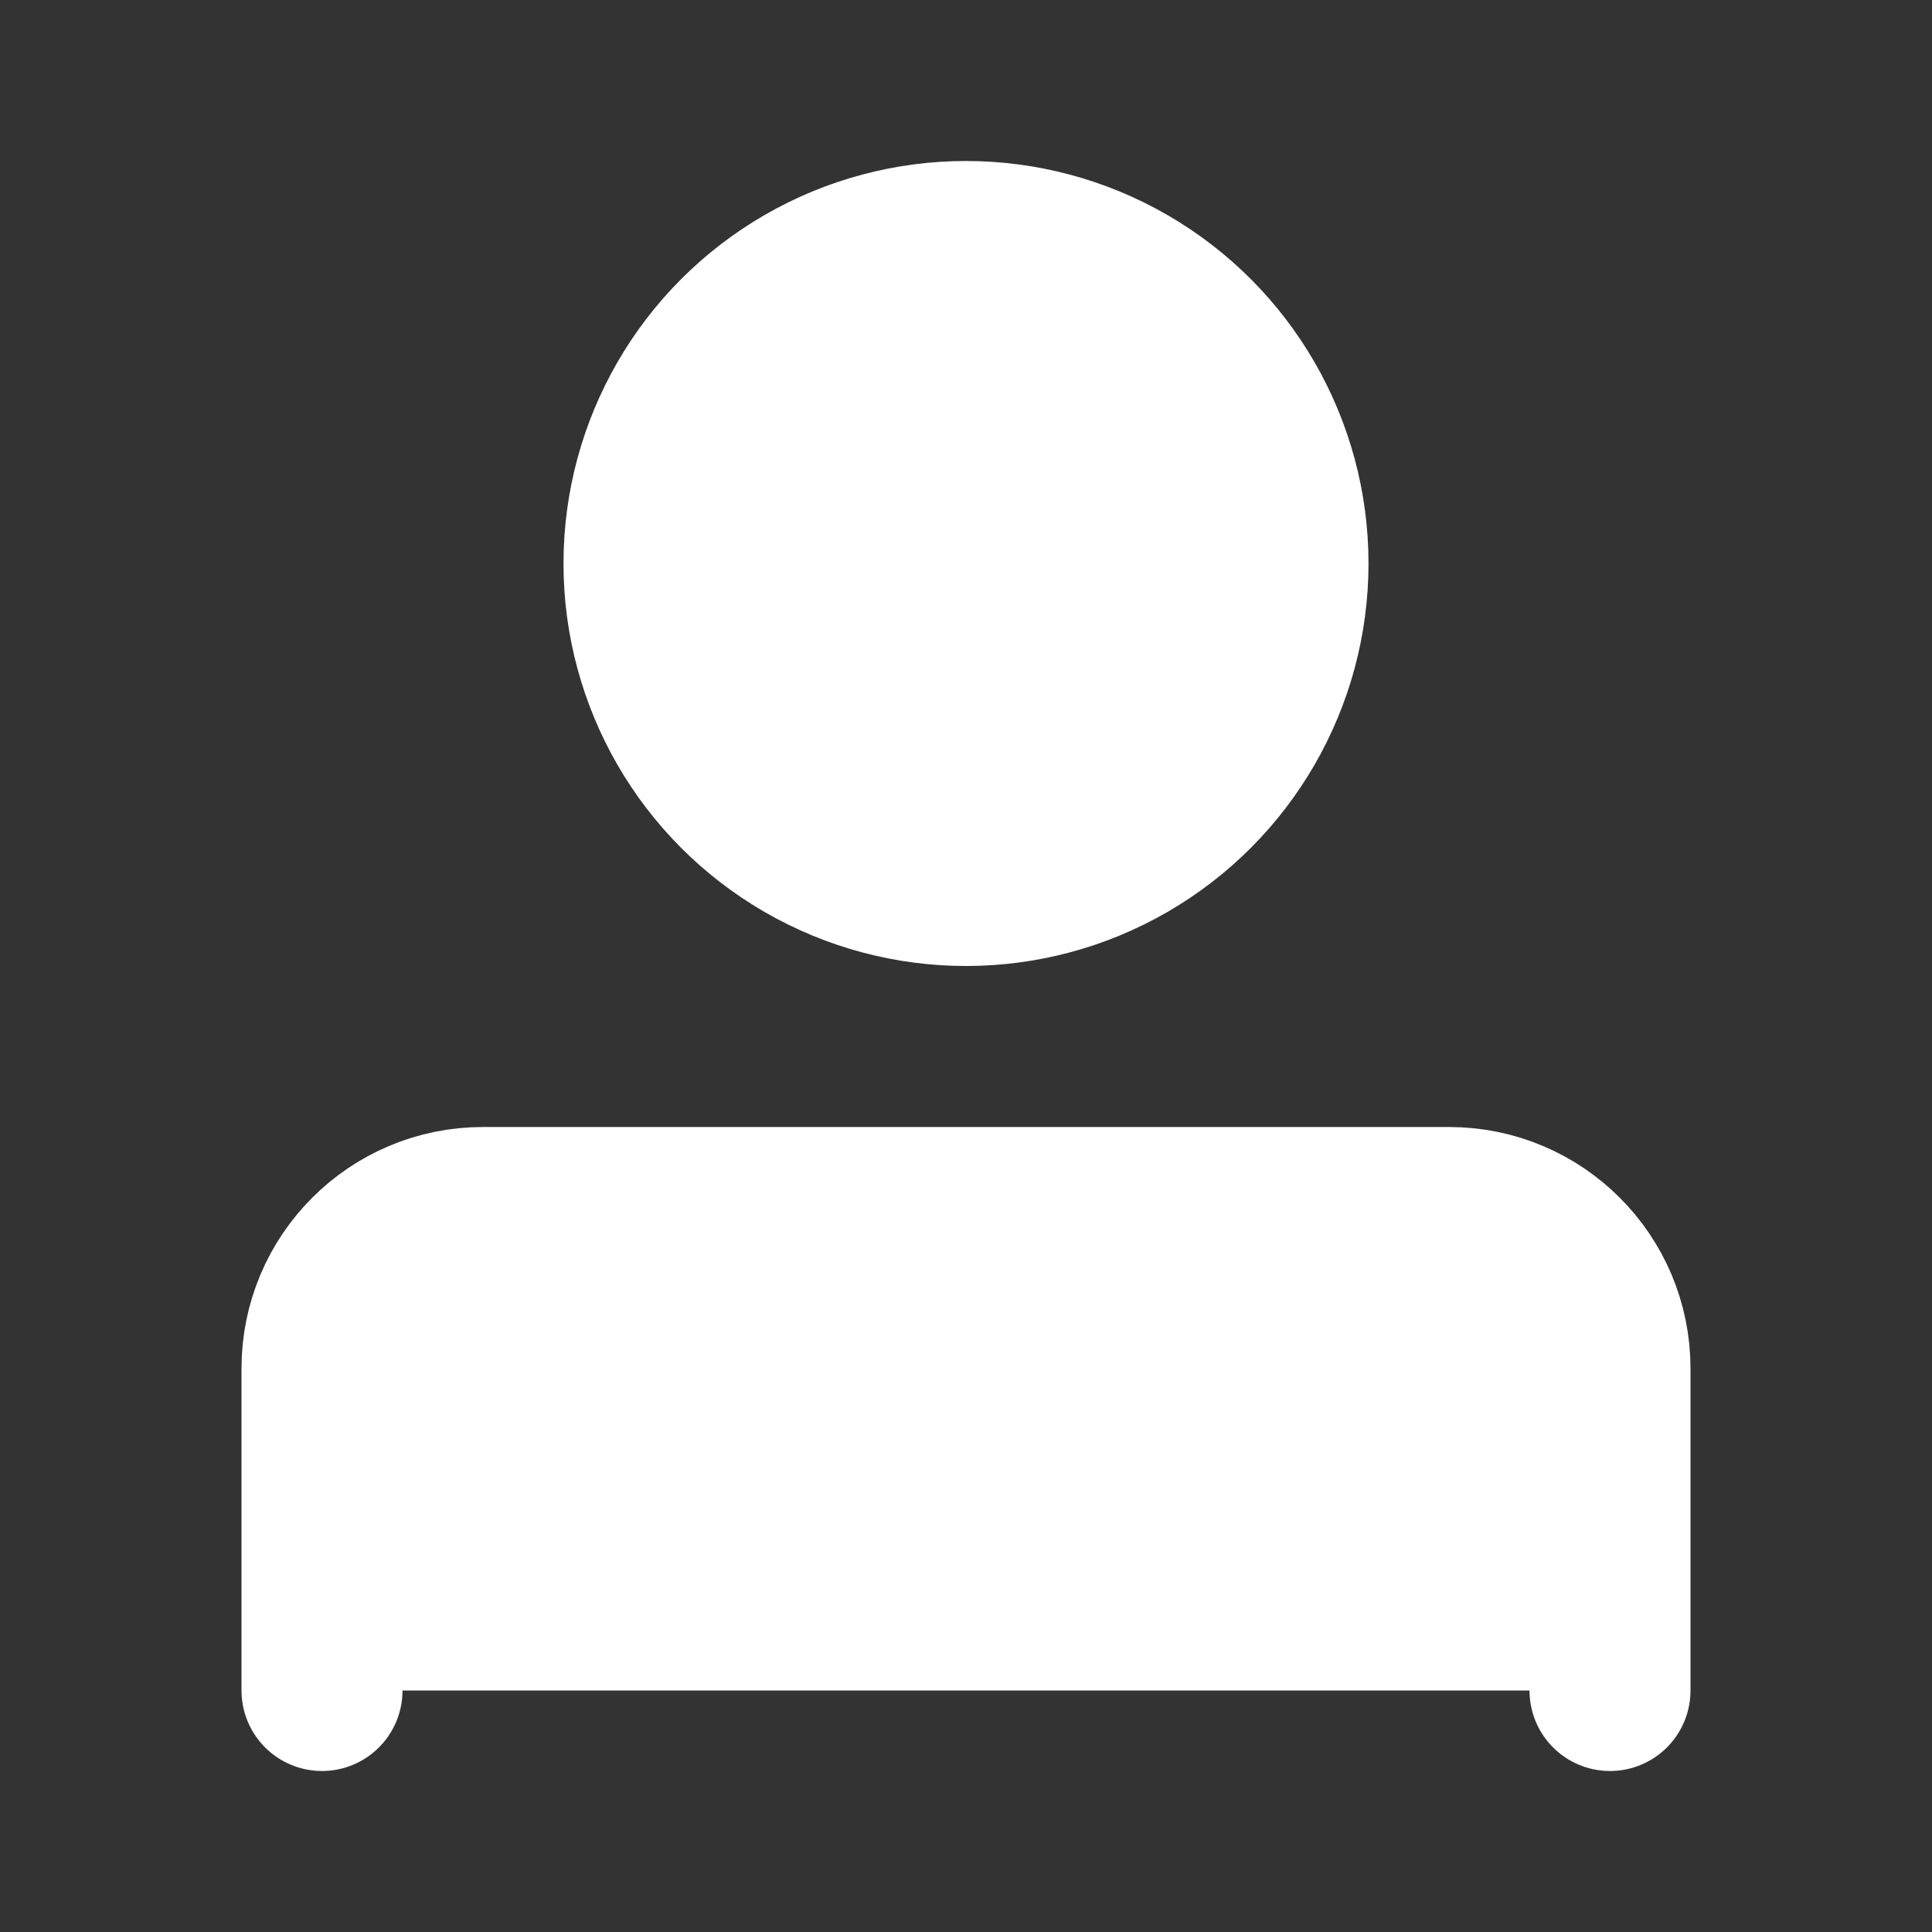 <svg xmlns="http://www.w3.org/2000/svg" width="800px" height="800px" viewBox="0 0 24 24" fill="none">
<rect x="0" y="0" width="24" height="24" fill="#333333" stroke="none"/>
<circle cx="12" cy="7" r="4" stroke="#ffffff" stroke-width="2" stroke-linecap="round" stroke-linejoin="round" fill="#ffffff"/>
<path d="M4 21V17C4 15.895 4.895 15 6 15H18C19.105 15 20 15.895 20 17V21" stroke="#ffffff" stroke-width="2" stroke-linecap="round" stroke-linejoin="round" fill="#ffffff"/>
</svg>